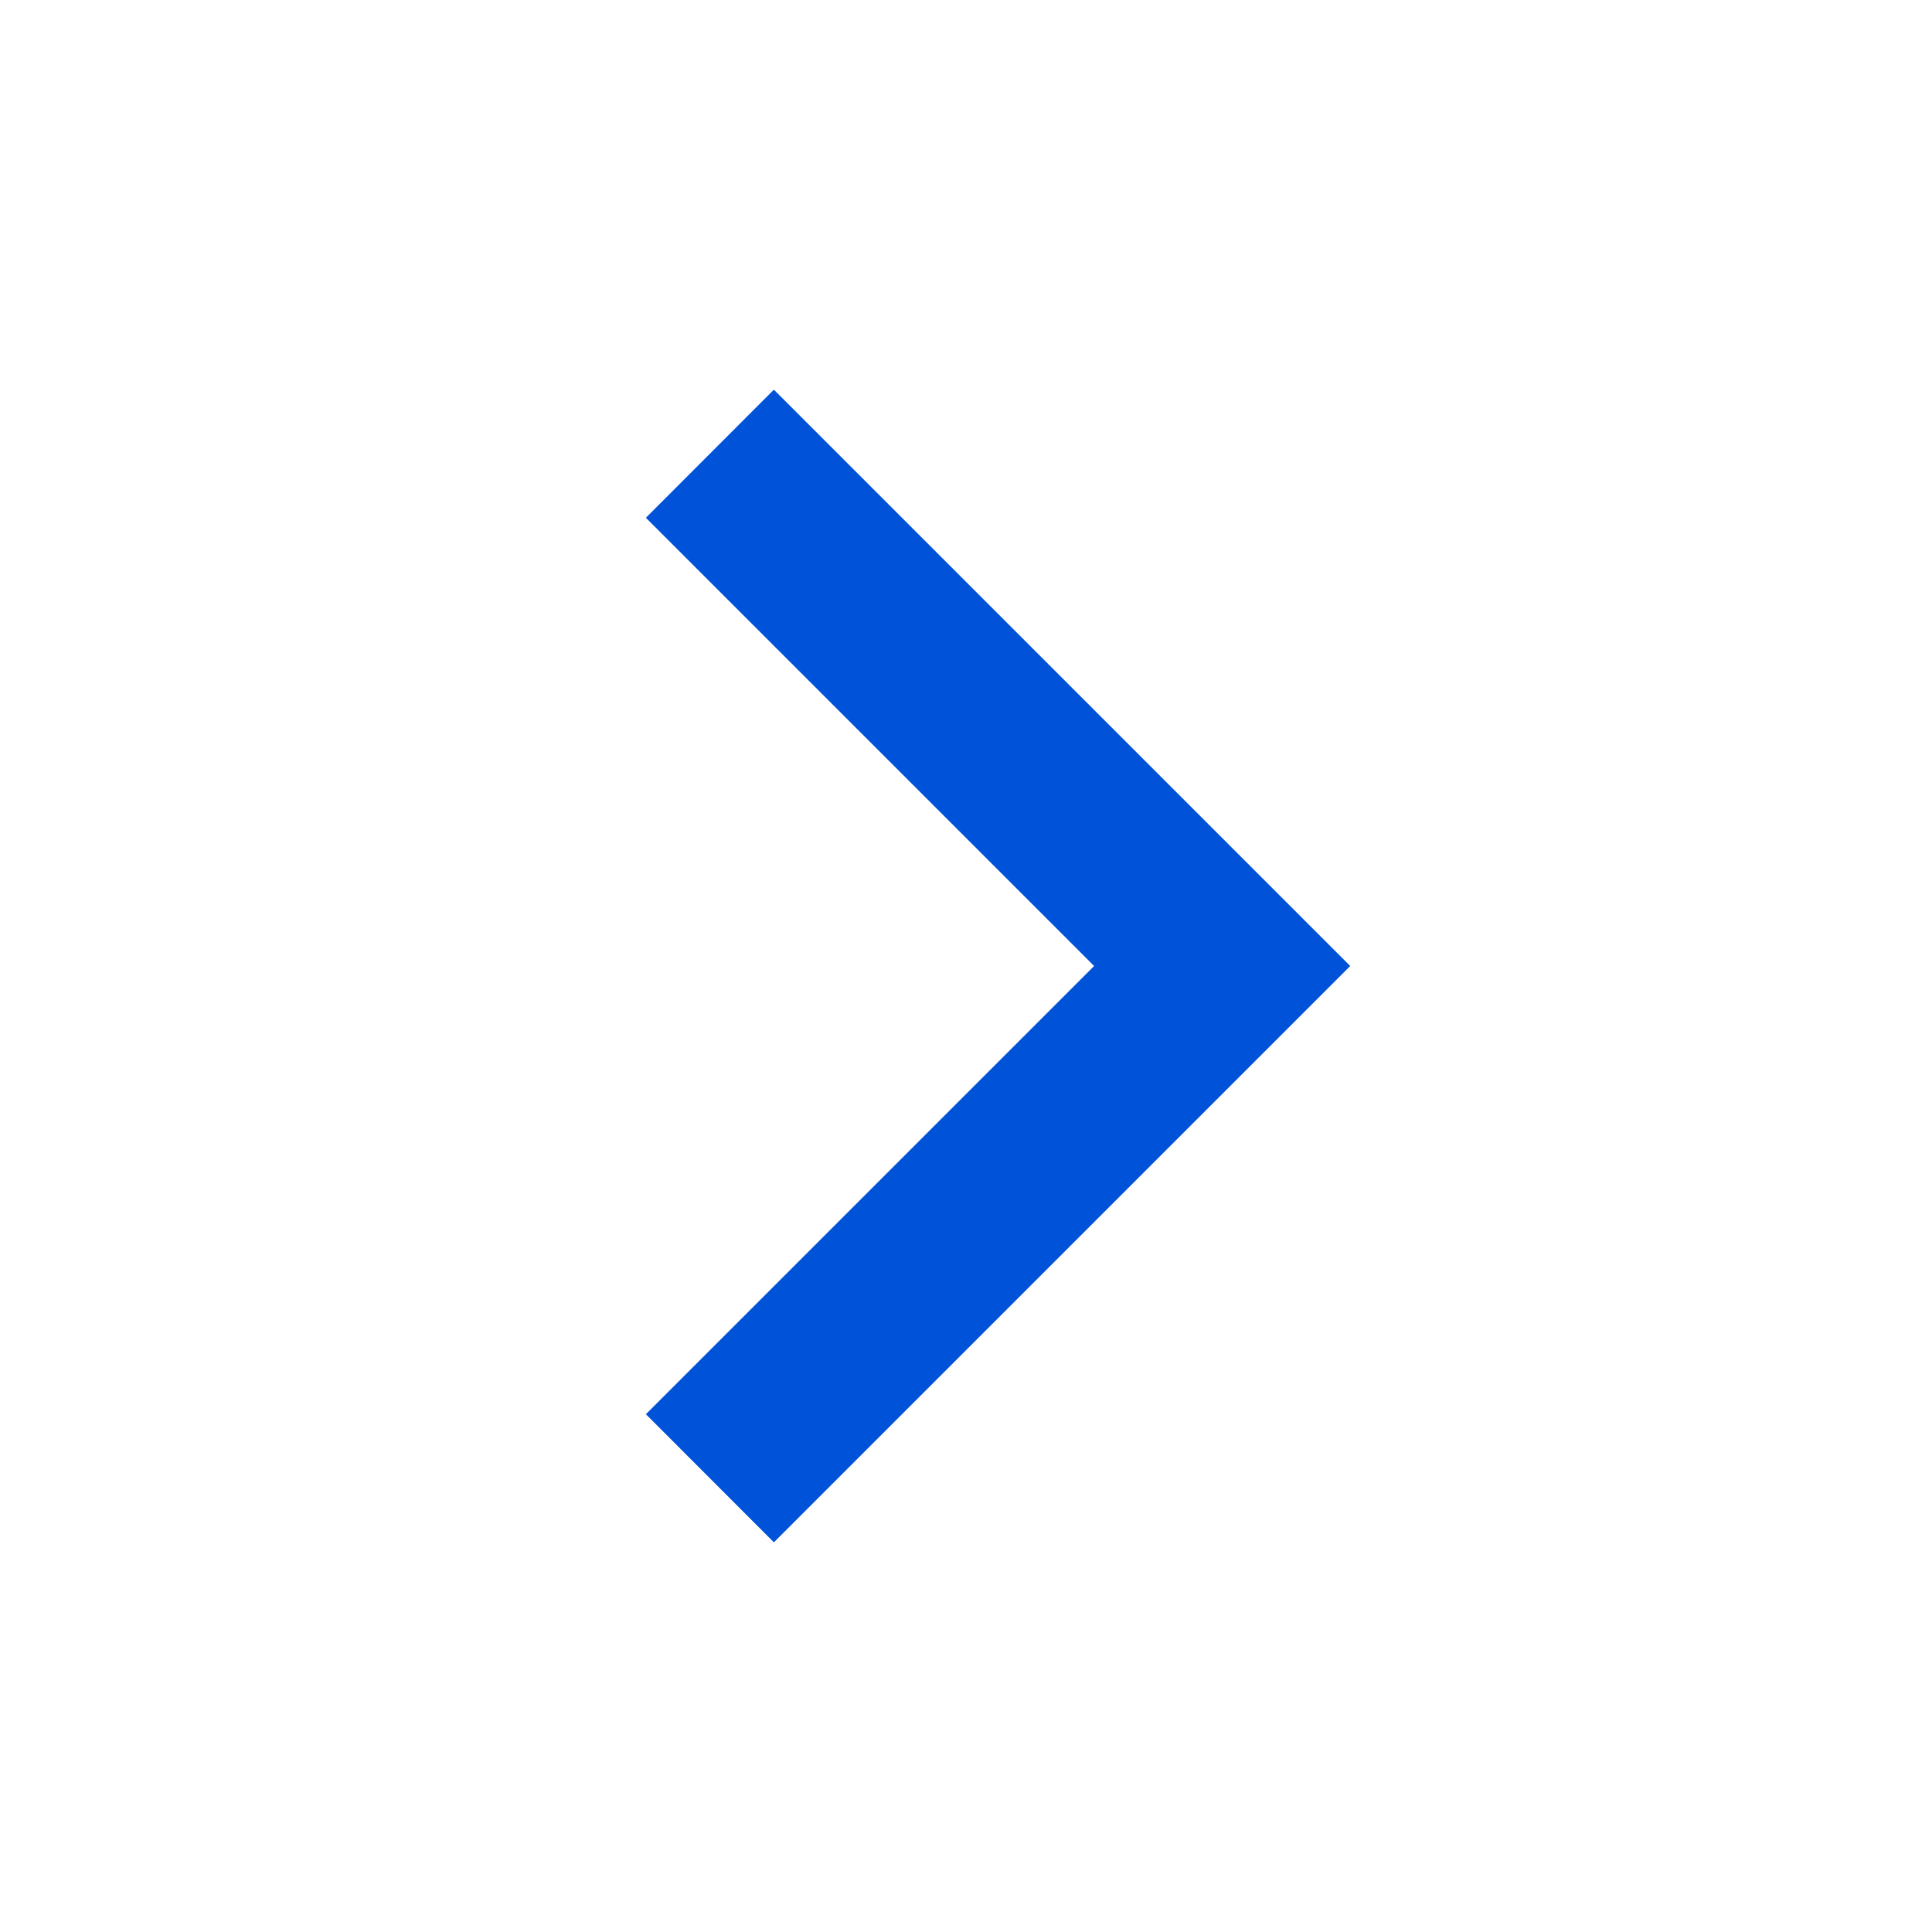 <svg width="16" height="16" viewBox="0 0 16 16" fill="none" xmlns="http://www.w3.org/2000/svg">
<path fill-rule="evenodd" clip-rule="evenodd" d="M9.061 8L5.349 4.288L6.409 3.227L11.182 8L6.409 12.773L5.349 11.712L9.061 8Z" fill="#0052D9"/>
</svg>
